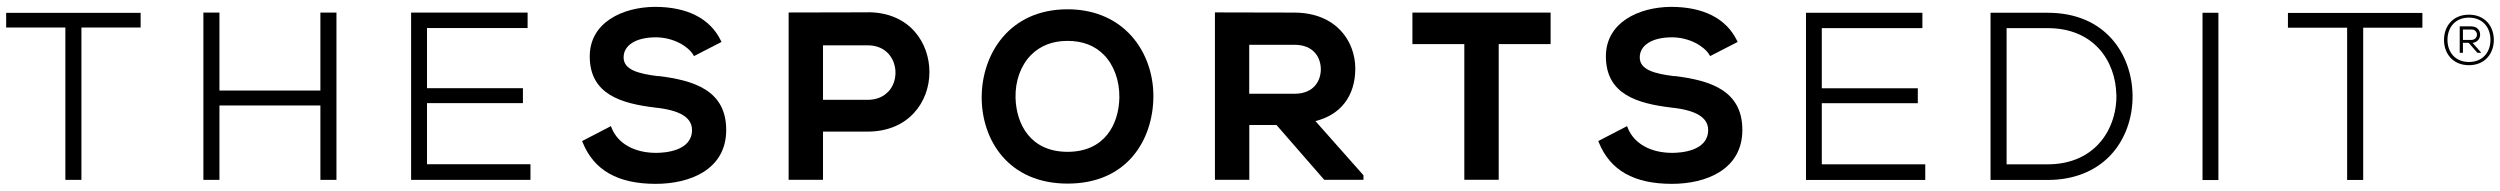 <svg class="logo" width="288" height="22" viewBox="0 0 288 22" fill="currentColor" xmlns="http://www.w3.org/2000/svg">
  <path d="M284.71,3.03h-1.35v3.05h.37v-1.15h.66l1,1.15h.41v-.06l-.96-1.08c1.21-.15,1.16-1.9-.14-1.9Zm-.98,1.57v-1.2h.98c.86,0,.84,1.2-.02,1.2h-.96Z"></path>
  <polygon points="209.87 11.89 220.93 11.89 220.93 10.17 209.87 10.17 209.87 3.24 221.46 3.24 221.46 1.47 208.05 1.47 208.05 20.73 221.79 20.73 221.79 18.93 209.87 18.93 209.87 11.89"></polygon>
  <path d="M235.9,1.47h-6.59V20.73h6.59c2.91,0,5.37-.95,7.12-2.73,1.75-1.79,2.71-4.38,2.65-7.12-.11-4.69-3.17-9.41-9.77-9.41Zm7.91,9.42c.04,2.25-.75,4.38-2.19,5.84-1.41,1.44-3.39,2.2-5.73,2.2h-4.73V3.24h4.73c5.36,0,7.83,3.84,7.91,7.65Z"></path>
  <polygon points="263.57 3.19 270.39 3.19 270.39 20.73 272.24 20.73 272.24 3.19 279.06 3.19 279.06 1.49 263.57 1.49 263.57 3.19"></polygon>
  <polygon points=".71 3.17 7.53 3.17 7.53 20.72 9.38 20.72 9.38 3.17 16.2 3.17 16.2 1.48 .71 1.48 .71 3.17"></polygon>
  <g>
    <polygon points="36.91 10.43 25.28 10.43 25.28 1.45 23.43 1.45 23.43 20.72 25.28 20.72 25.28 12.15 36.91 12.15 36.91 20.72 38.76 20.72 38.76 1.45 36.91 1.45 36.91 10.43"></polygon>
    <polygon points="49.19 11.88 60.24 11.88 60.24 10.16 49.19 10.16 49.19 3.23 60.78 3.23 60.78 1.45 47.36 1.45 47.36 20.72 61.11 20.72 61.11 18.92 49.19 18.92 49.19 11.88"></polygon>
    <path d="M75.87,8.78c-2.42-.29-4.03-.77-4.03-2.17s1.42-2.31,3.71-2.31c2.01,0,3.72,1.03,4.3,2l.1,.16,3.17-1.63-.09-.18c-1.24-2.52-3.86-3.86-7.59-3.86-3.73,.03-7.5,1.8-7.5,5.7,0,4.4,3.65,5.44,7.59,5.91,2.82,.3,4.19,1.15,4.19,2.58,0,2.44-3.17,2.63-4.14,2.63-2.49,0-4.4-1.07-5.12-2.87l-.08-.21-3.32,1.72,.07,.17c1.3,3.2,4.05,4.76,8.41,4.76,3.93,0,8.12-1.63,8.12-6.21s-3.74-5.71-7.78-6.21Z"></path>
    <path d="M99.95,1.42c-1.48,0-2.97,0-4.45,.01-1.48,0-2.96,.01-4.45,.01h-.2V20.71h3.96v-5.55h5.14c2.2,0,4.04-.74,5.34-2.15,1.15-1.25,1.78-2.92,1.78-4.72,0-3.31-2.23-6.88-7.12-6.88Zm2.41,9.1c-.58,.64-1.41,.98-2.41,.98h-5.14V5.22h5.14c2.2,0,3.21,1.63,3.21,3.15,0,.82-.28,1.59-.8,2.16Z"></path>
    <path d="M122.99,1.07c-6.8,0-9.9,5.26-9.9,10.15s3.06,9.93,9.9,9.93,9.82-5,9.88-9.96c.03-2.84-1-5.53-2.84-7.38-1.77-1.79-4.21-2.74-7.04-2.74Zm0,16.42c-4.3,0-5.92-3.21-6-6.22-.05-1.92,.59-3.71,1.76-4.91,1.07-1.09,2.49-1.65,4.23-1.65s3.14,.54,4.19,1.61c1.16,1.18,1.81,2.98,1.78,4.92-.05,3.02-1.65,6.25-5.97,6.25Z"></path>
    <path d="M151.53,13.95c2.93-.72,4.6-2.91,4.6-6.05s-2.19-6.42-6.99-6.45c-1.5,0-2.99,0-4.49-.01s-2.99-.01-4.49-.01h-.2V20.71h3.96v-6.31h3.13l5.5,6.31h4.52v-.52l-5.54-6.25Zm-2.4-3.15h-5.22V5.16h5.22c2.24,0,3.03,1.52,3.03,2.82s-.79,2.82-3.03,2.82Z"></path>
  </g>
  <polygon points="162.71 5.08 168.69 5.08 168.69 20.71 172.65 20.71 172.65 5.08 178.63 5.08 178.63 1.45 162.71 1.45 162.71 5.08"></polygon>
  <path d="M192.93,8.78c-2.42-.29-4.03-.77-4.03-2.17s1.42-2.31,3.71-2.31c2.01,0,3.72,1.03,4.3,2l.1,.16,3.17-1.63-.09-.18c-1.24-2.52-3.86-3.86-7.59-3.86-3.73,.03-7.5,1.8-7.5,5.7,0,4.4,3.65,5.44,7.59,5.91,2.82,.3,4.19,1.15,4.19,2.58,0,2.44-3.17,2.63-4.14,2.63-2.49,0-4.4-1.07-5.12-2.87l-.08-.21-3.32,1.72,.07,.17c1.3,3.2,4.05,4.76,8.41,4.76,3.93,0,8.12-1.63,8.12-6.21s-3.74-5.71-7.78-6.21Z"></path>
  <rect x="253.73" y="1.47" width="1.83" height="19.27"></rect>
  <path d="M284.42,1.69c-1.84,0-2.87,1.32-2.87,2.91s1.04,2.91,2.87,2.91,2.87-1.33,2.87-2.91-1.03-2.91-2.87-2.91Zm0,5.45c-1.58,0-2.47-1.13-2.47-2.55s.89-2.56,2.47-2.56,2.48,1.13,2.48,2.56-.9,2.55-2.48,2.55Z"></path>
</svg>
